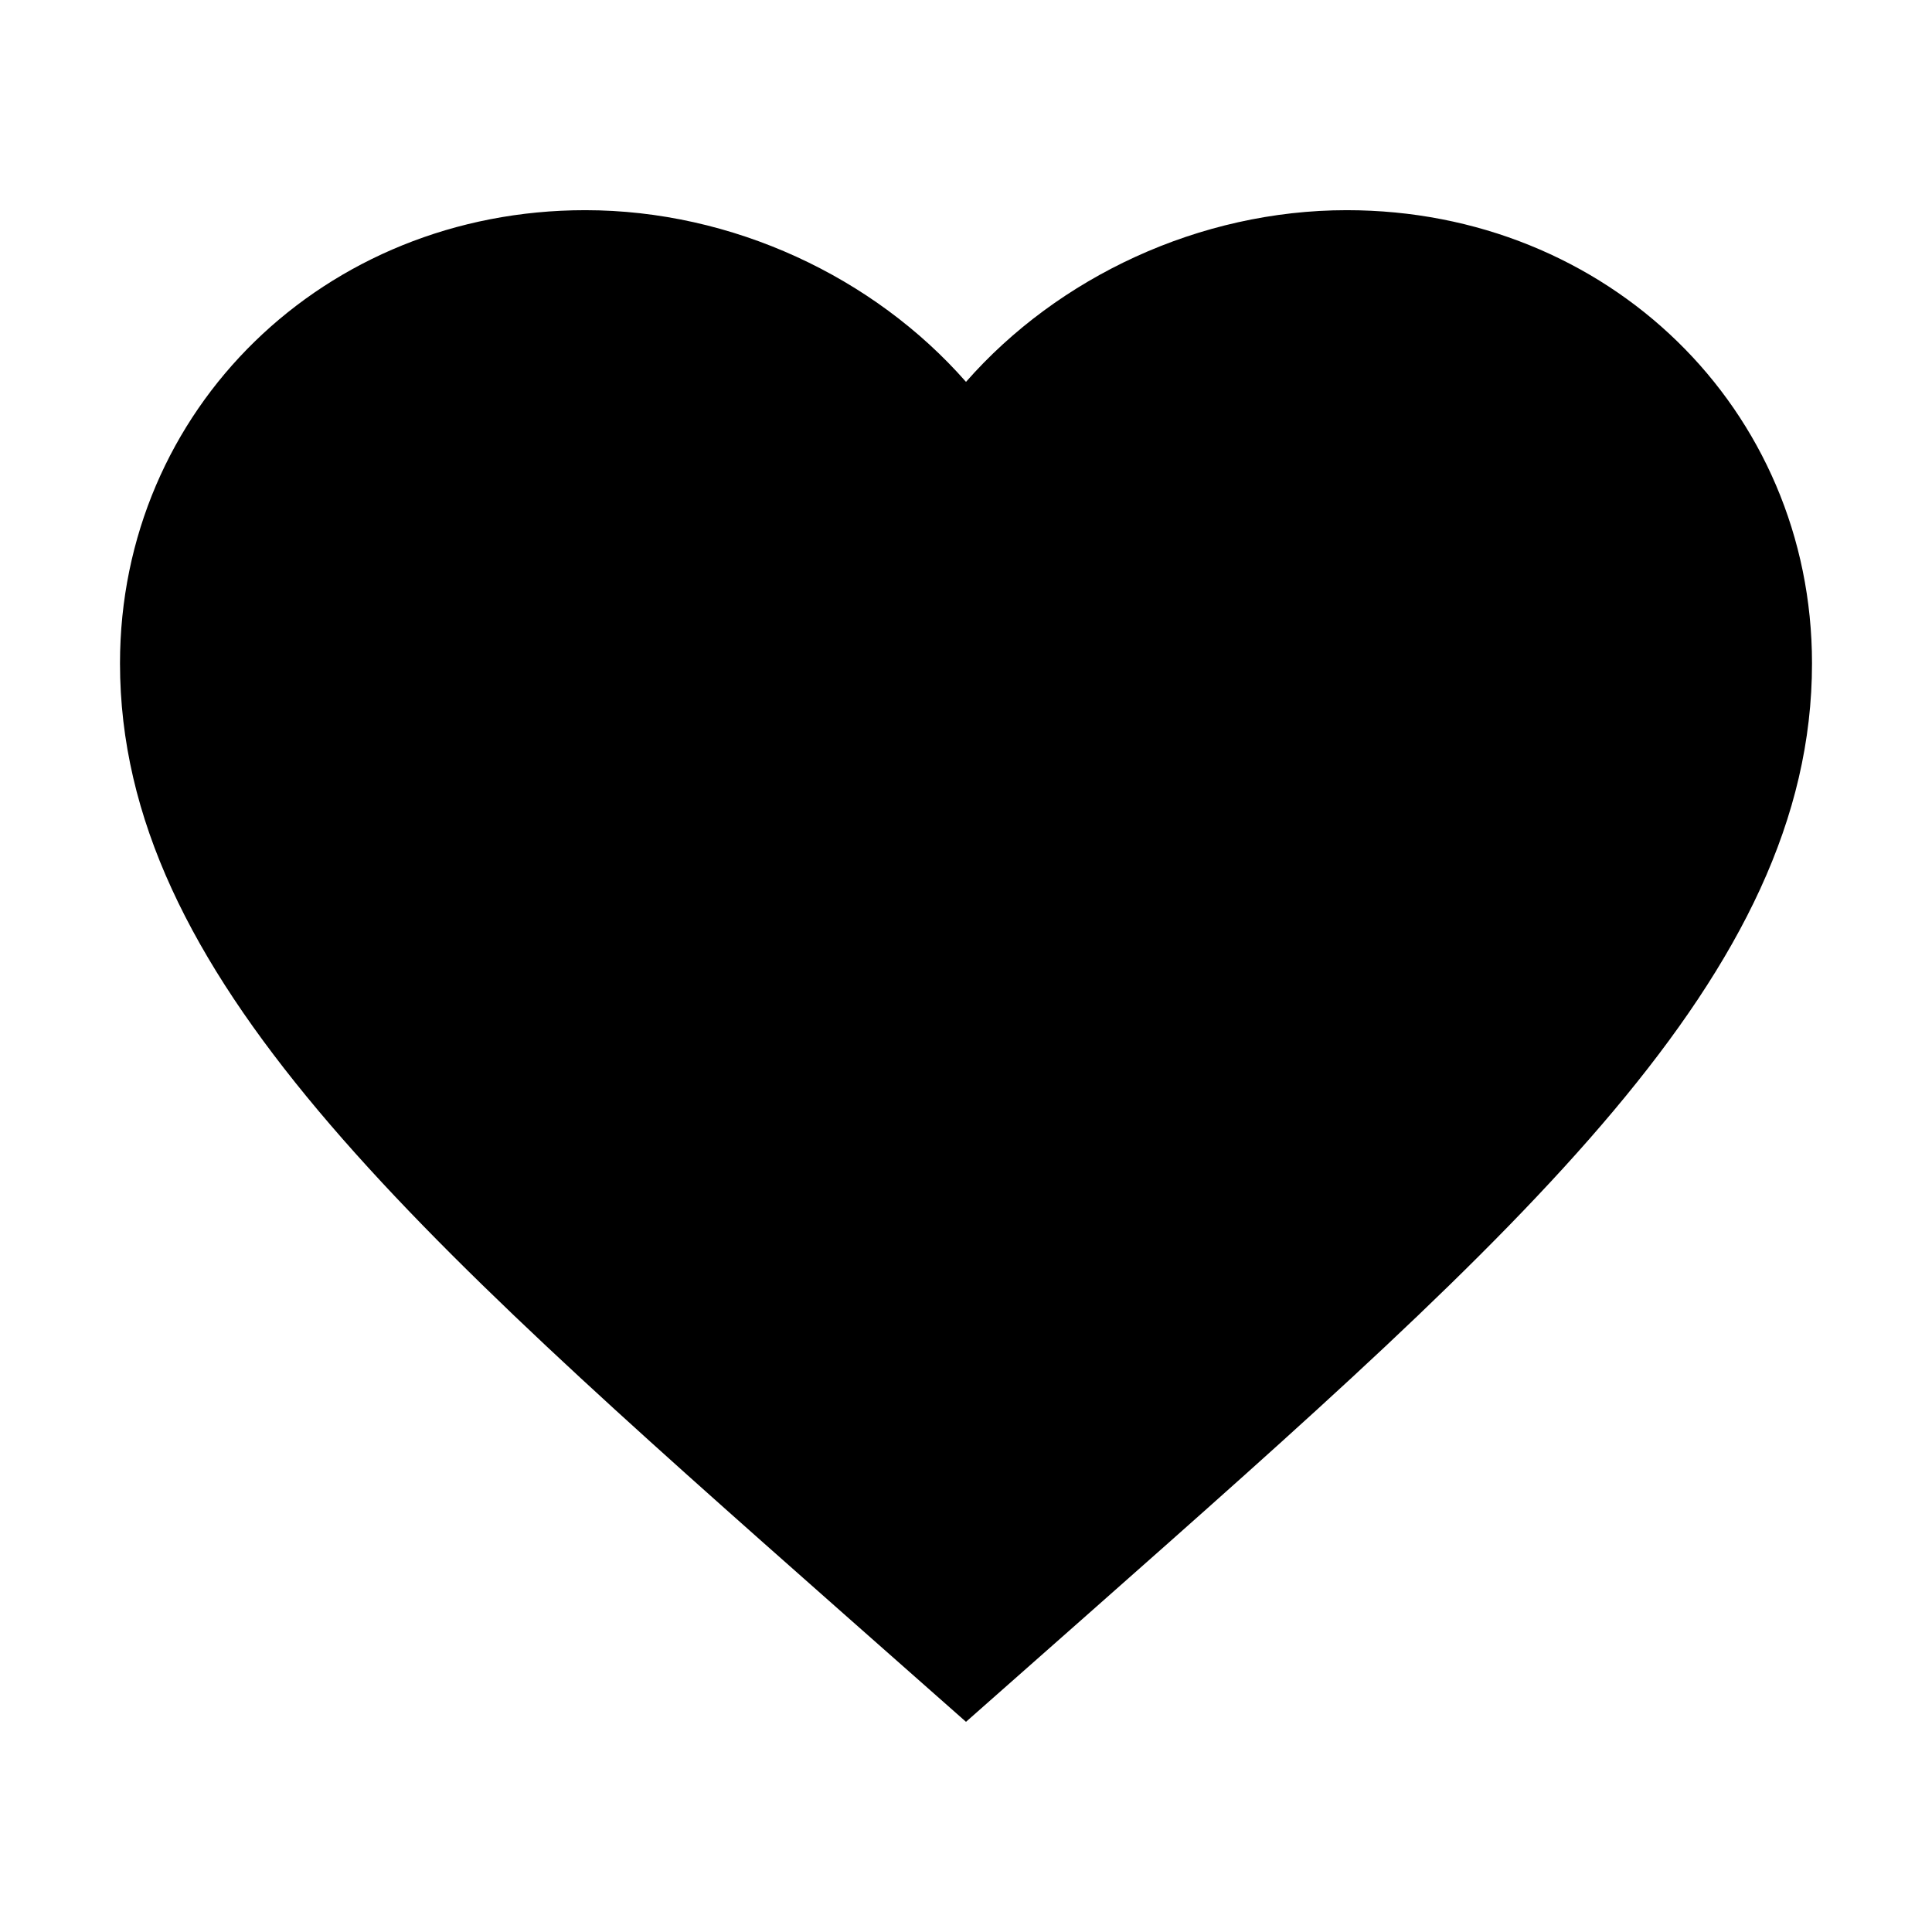 <?xml version="1.0" encoding="utf-8"?>
<!-- Generator: Adobe Illustrator 18.1.1, SVG Export Plug-In . SVG Version: 6.00 Build 0)  -->
<svg version="1.1" id="Layer_1" xmlns="http://www.w3.org/2000/svg" xmlns:xlink="http://www.w3.org/1999/xlink" x="0px" y="0px"
	 viewBox="0 0 512 512" enable-background="new 0 0 512 512" xml:space="preserve">
<path d="M256,456.3l-32.5-28.7C108,325.5,31.8,258.2,31.8,175.8c0-67.3,54.1-120.1,123.3-120.1c39,0,76.5,17.7,100.9,45.5
	c24.4-27.8,61.9-45.5,100.9-45.5c69.2,0,123.3,52.7,123.3,120.1c0,82.4-76.2,149.7-191.7,251.8L256,456.3z"/>
</svg>
